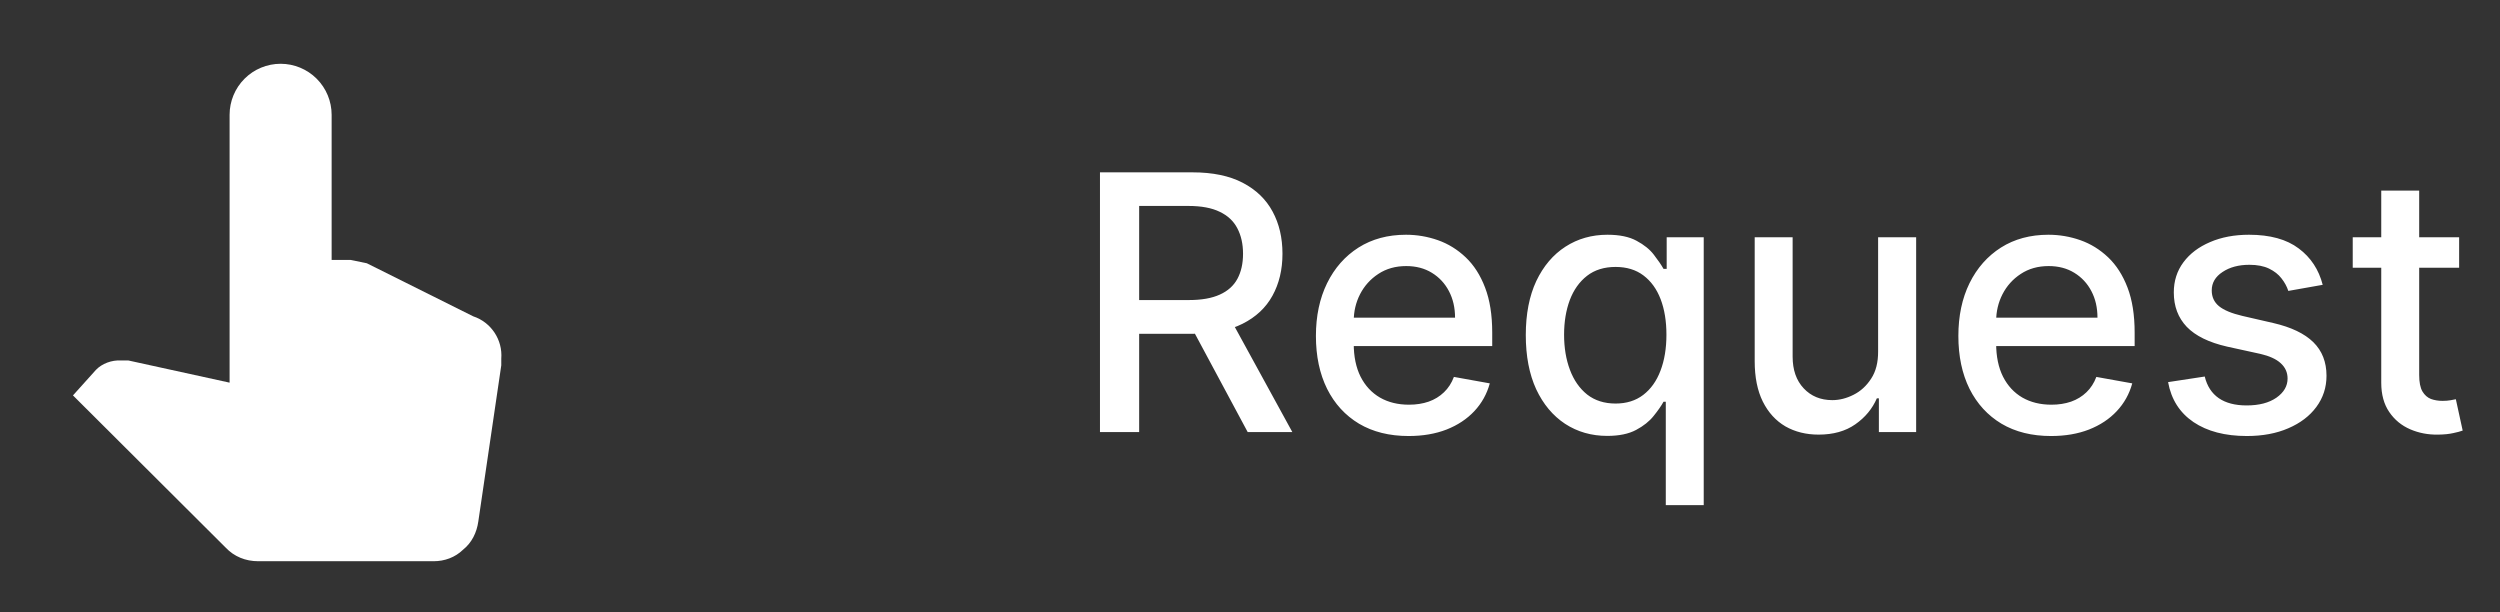<svg width="98" height="24" viewBox="0 0 98 24" fill="none" xmlns="http://www.w3.org/2000/svg">
<rect x="0" y="0" width="98" height="24" fill="#333333" stroke="none"/>
<path d="M43.119 16.938V6.756H46.748C47.537 6.756 48.191 6.892 48.712 7.163C49.235 7.435 49.626 7.811 49.885 8.292C50.144 8.769 50.273 9.321 50.273 9.947C50.273 10.57 50.142 11.119 49.88 11.593C49.621 12.064 49.23 12.43 48.707 12.692C48.186 12.954 47.532 13.085 46.743 13.085H43.994V11.762H46.604C47.101 11.762 47.505 11.691 47.817 11.548C48.132 11.406 48.362 11.199 48.508 10.927C48.654 10.655 48.727 10.329 48.727 9.947C48.727 9.563 48.652 9.23 48.503 8.948C48.357 8.666 48.127 8.451 47.812 8.302C47.5 8.149 47.091 8.073 46.584 8.073H44.655V16.938H43.119ZM48.145 12.344L50.66 16.938H48.91L46.445 12.344H48.145ZM55.218 17.092C54.466 17.092 53.818 16.931 53.274 16.609C52.734 16.285 52.316 15.829 52.022 15.242C51.73 14.652 51.584 13.961 51.584 13.169C51.584 12.387 51.73 11.697 52.022 11.101C52.316 10.504 52.727 10.039 53.254 9.704C53.785 9.369 54.404 9.202 55.114 9.202C55.545 9.202 55.962 9.273 56.367 9.415C56.771 9.558 57.134 9.782 57.455 10.087C57.777 10.392 58.031 10.788 58.216 11.275C58.402 11.759 58.495 12.347 58.495 13.04V13.567H52.424V12.453H57.038C57.038 12.062 56.958 11.716 56.799 11.414C56.64 11.109 56.416 10.869 56.128 10.693C55.843 10.518 55.508 10.43 55.124 10.43C54.706 10.43 54.342 10.532 54.03 10.738C53.722 10.94 53.483 11.205 53.314 11.533C53.148 11.858 53.066 12.211 53.066 12.592V13.462C53.066 13.973 53.155 14.407 53.334 14.765C53.516 15.123 53.77 15.396 54.095 15.585C54.419 15.771 54.799 15.864 55.233 15.864C55.515 15.864 55.772 15.824 56.004 15.744C56.236 15.662 56.436 15.539 56.605 15.376C56.774 15.214 56.904 15.014 56.993 14.775L58.4 15.028C58.287 15.443 58.085 15.806 57.794 16.117C57.505 16.425 57.142 16.666 56.705 16.838C56.27 17.007 55.775 17.092 55.218 17.092ZM65.299 19.801V15.749H65.21C65.12 15.912 64.991 16.097 64.822 16.306C64.656 16.515 64.428 16.697 64.136 16.853C63.844 17.009 63.467 17.087 63.002 17.087C62.386 17.087 61.836 16.929 61.352 16.614C60.871 16.296 60.493 15.844 60.218 15.257C59.947 14.667 59.811 13.96 59.811 13.134C59.811 12.309 59.948 11.603 60.223 11.016C60.502 10.43 60.883 9.981 61.367 9.669C61.851 9.357 62.399 9.202 63.012 9.202C63.486 9.202 63.867 9.281 64.156 9.44C64.448 9.596 64.673 9.778 64.832 9.987C64.994 10.196 65.12 10.38 65.21 10.539H65.334V9.301H66.786V19.801H65.299ZM63.331 15.819C63.758 15.819 64.119 15.706 64.414 15.481C64.713 15.252 64.938 14.936 65.091 14.531C65.246 14.127 65.324 13.656 65.324 13.119C65.324 12.589 65.248 12.125 65.096 11.727C64.943 11.329 64.719 11.02 64.424 10.798C64.129 10.575 63.765 10.464 63.331 10.464C62.883 10.464 62.51 10.581 62.212 10.812C61.914 11.044 61.688 11.361 61.536 11.762C61.387 12.163 61.312 12.616 61.312 13.119C61.312 13.63 61.388 14.089 61.541 14.496C61.693 14.904 61.919 15.227 62.217 15.466C62.519 15.701 62.89 15.819 63.331 15.819ZM73.622 13.771V9.301H75.113V16.938H73.652V15.615H73.572C73.396 16.023 73.115 16.363 72.727 16.634C72.342 16.903 71.864 17.037 71.29 17.037C70.8 17.037 70.365 16.929 69.988 16.714C69.613 16.495 69.318 16.172 69.103 15.744C68.891 15.317 68.784 14.788 68.784 14.158V9.301H70.271V13.979C70.271 14.5 70.415 14.914 70.704 15.222C70.992 15.53 71.366 15.685 71.827 15.685C72.106 15.685 72.382 15.615 72.657 15.476C72.936 15.337 73.166 15.126 73.348 14.845C73.534 14.563 73.625 14.205 73.622 13.771ZM80.402 17.092C79.649 17.092 79.001 16.931 78.458 16.609C77.918 16.285 77.5 15.829 77.205 15.242C76.913 14.652 76.768 13.961 76.768 13.169C76.768 12.387 76.913 11.697 77.205 11.101C77.5 10.504 77.911 10.039 78.438 9.704C78.968 9.369 79.588 9.202 80.297 9.202C80.728 9.202 81.146 9.273 81.55 9.415C81.955 9.558 82.317 9.782 82.639 10.087C82.96 10.392 83.214 10.788 83.4 11.275C83.585 11.759 83.678 12.347 83.678 13.04V13.567H77.608V12.453H82.221C82.221 12.062 82.142 11.716 81.983 11.414C81.824 11.109 81.6 10.869 81.312 10.693C81.027 10.518 80.692 10.43 80.307 10.43C79.89 10.43 79.525 10.532 79.214 10.738C78.905 10.94 78.667 11.205 78.498 11.533C78.332 11.858 78.249 12.211 78.249 12.592V13.462C78.249 13.973 78.339 14.407 78.518 14.765C78.7 15.123 78.953 15.396 79.278 15.585C79.603 15.771 79.983 15.864 80.417 15.864C80.698 15.864 80.955 15.824 81.187 15.744C81.419 15.662 81.62 15.539 81.789 15.376C81.958 15.214 82.087 15.014 82.177 14.775L83.584 15.028C83.471 15.443 83.269 15.806 82.977 16.117C82.689 16.425 82.326 16.666 81.888 16.838C81.454 17.007 80.959 17.092 80.402 17.092ZM91.05 11.165L89.702 11.404C89.646 11.232 89.557 11.068 89.434 10.912C89.315 10.756 89.152 10.629 88.947 10.529C88.741 10.43 88.484 10.38 88.176 10.38C87.755 10.38 87.404 10.474 87.122 10.663C86.84 10.849 86.7 11.089 86.7 11.384C86.7 11.639 86.794 11.845 86.983 12.001C87.172 12.156 87.477 12.284 87.898 12.383L89.111 12.662C89.813 12.824 90.337 13.075 90.682 13.413C91.026 13.751 91.199 14.19 91.199 14.73C91.199 15.188 91.066 15.595 90.801 15.953C90.539 16.308 90.173 16.586 89.702 16.788C89.235 16.991 88.693 17.092 88.077 17.092C87.222 17.092 86.524 16.909 85.984 16.545C85.443 16.177 85.112 15.655 84.989 14.979L86.426 14.76C86.516 15.134 86.7 15.418 86.978 15.61C87.256 15.799 87.619 15.893 88.067 15.893C88.554 15.893 88.943 15.792 89.235 15.59C89.527 15.385 89.673 15.134 89.673 14.839C89.673 14.601 89.583 14.4 89.404 14.238C89.228 14.075 88.958 13.953 88.594 13.87L87.301 13.587C86.588 13.424 86.062 13.166 85.72 12.811C85.382 12.456 85.213 12.007 85.213 11.464C85.213 11.013 85.339 10.619 85.591 10.28C85.843 9.942 86.191 9.679 86.635 9.49C87.079 9.298 87.588 9.202 88.161 9.202C88.987 9.202 89.636 9.381 90.11 9.739C90.584 10.093 90.897 10.569 91.05 11.165ZM96.398 9.301V10.494H92.227V9.301H96.398ZM93.345 7.472H94.832V14.695C94.832 14.984 94.875 15.201 94.961 15.347C95.047 15.489 95.158 15.587 95.294 15.64C95.433 15.69 95.584 15.714 95.747 15.714C95.866 15.714 95.97 15.706 96.06 15.69C96.149 15.673 96.219 15.66 96.269 15.65L96.537 16.878C96.451 16.911 96.328 16.944 96.169 16.977C96.01 17.014 95.811 17.034 95.573 17.037C95.181 17.044 94.817 16.974 94.479 16.828C94.141 16.682 93.867 16.457 93.659 16.152C93.45 15.847 93.345 15.464 93.345 15.004V7.472Z" fill="white"/>
<path d="M13.75 10.19L14.38 10.32L18.55 12.4C19.25 12.63 19.71 13.32 19.65 14.06V14.19V14.32L18.75 20.44C18.69 20.87 18.5 21.27 18.15 21.55C17.84 21.85 17.43 22 17 22H10.12C9.63 22 9.18 21.82 8.85 21.47L2.86 15.5L3.76 14.5C4 14.25 4.38 14.11 4.74 14.13H5.03L9 15V4.5C9 3.97 9.211 3.461 9.586 3.086C9.961 2.711 10.47 2.5 11 2.5C11.53 2.5 12.039 2.711 12.414 3.086C12.789 3.461 13 3.97 13 4.5V10.19H13.75Z" fill="white"/>
</svg>
